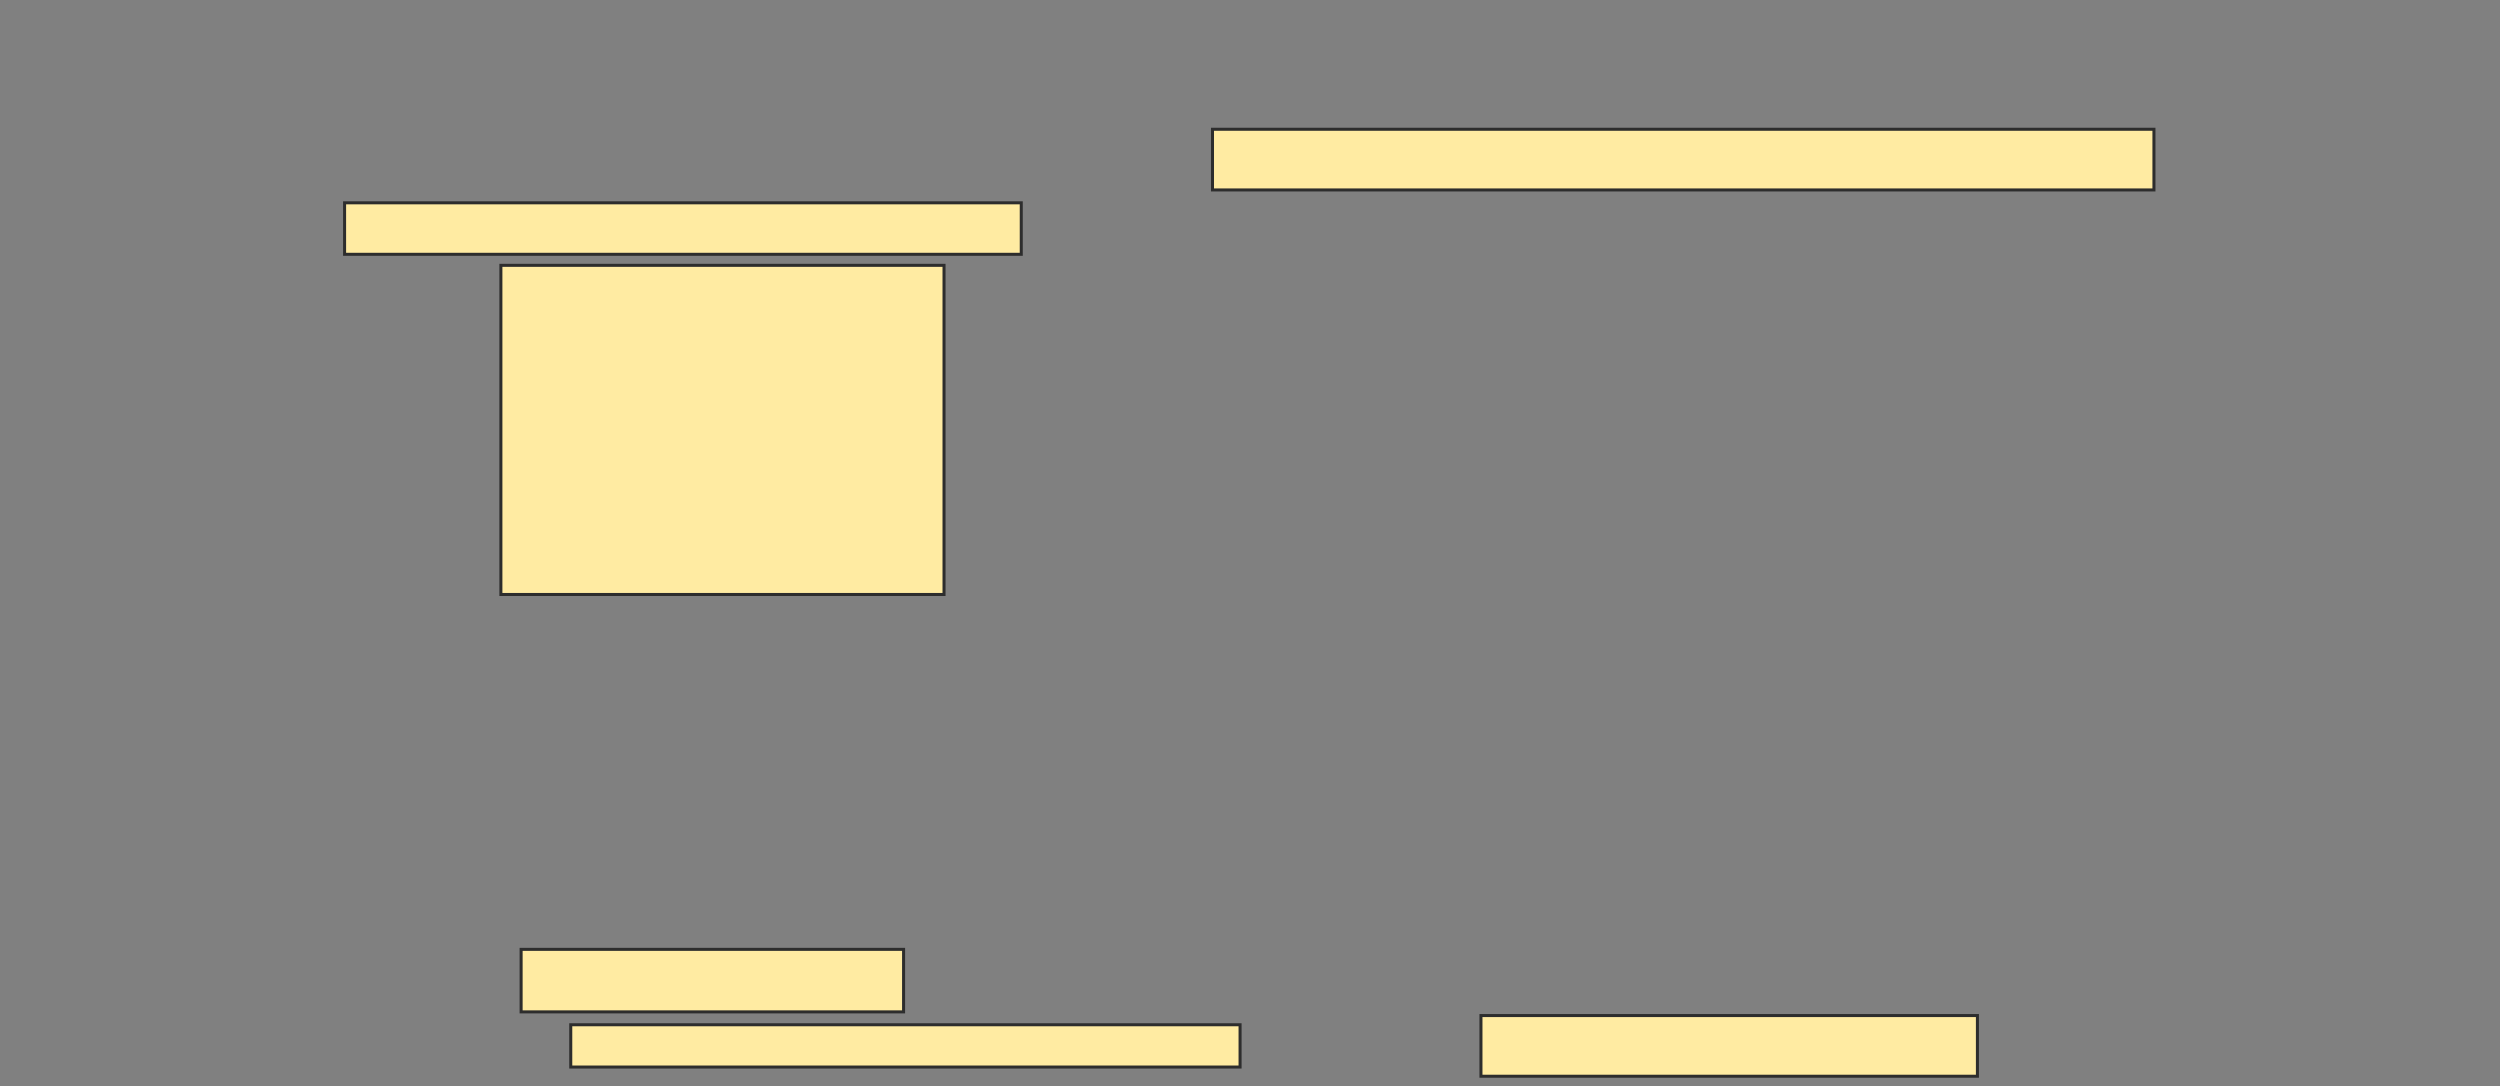 <svg xmlns="http://www.w3.org/2000/svg" width="824" height="358">
 <rect width="100%" height="100%" fill="#808080" stroke="none"/>
 <!-- Created with Image Occlusion Enhanced -->
 <g>
  <title>Labels</title>
 </g>
 <g>
  <title>Masks</title>
  <rect id="7745e512911b4a2db7224cb8e306bdbc-ao-1" height="108.485" width="146.061" y="87.455" x="165.091" stroke="#2D2D2D" fill="#FFEBA2"/>
  <g id="7745e512911b4a2db7224cb8e306bdbc-ao-2">
   <rect height="20" width="310.303" y="42.606" x="399.636" stroke="#2D2D2D" fill="#FFEBA2"/>
   <rect height="16.97" width="223.03" y="66.848" x="113.576" stroke="#2D2D2D" fill="#FFEBA2"/>
  </g>
  
  <g id="7745e512911b4a2db7224cb8e306bdbc-ao-4">
   <rect height="20.606" width="126.061" y="312.909" x="171.758" stroke="#2D2D2D" fill="#FFEBA2"/>
   <rect height="13.939" width="220.606" y="337.758" x="188.121" stroke="#2D2D2D" fill="#FFEBA2"/>
   <rect stroke="#2D2D2D" height="20" width="163.636" y="334.727" x="488.121" fill="#FFEBA2"/>
  </g>
 </g>
</svg>